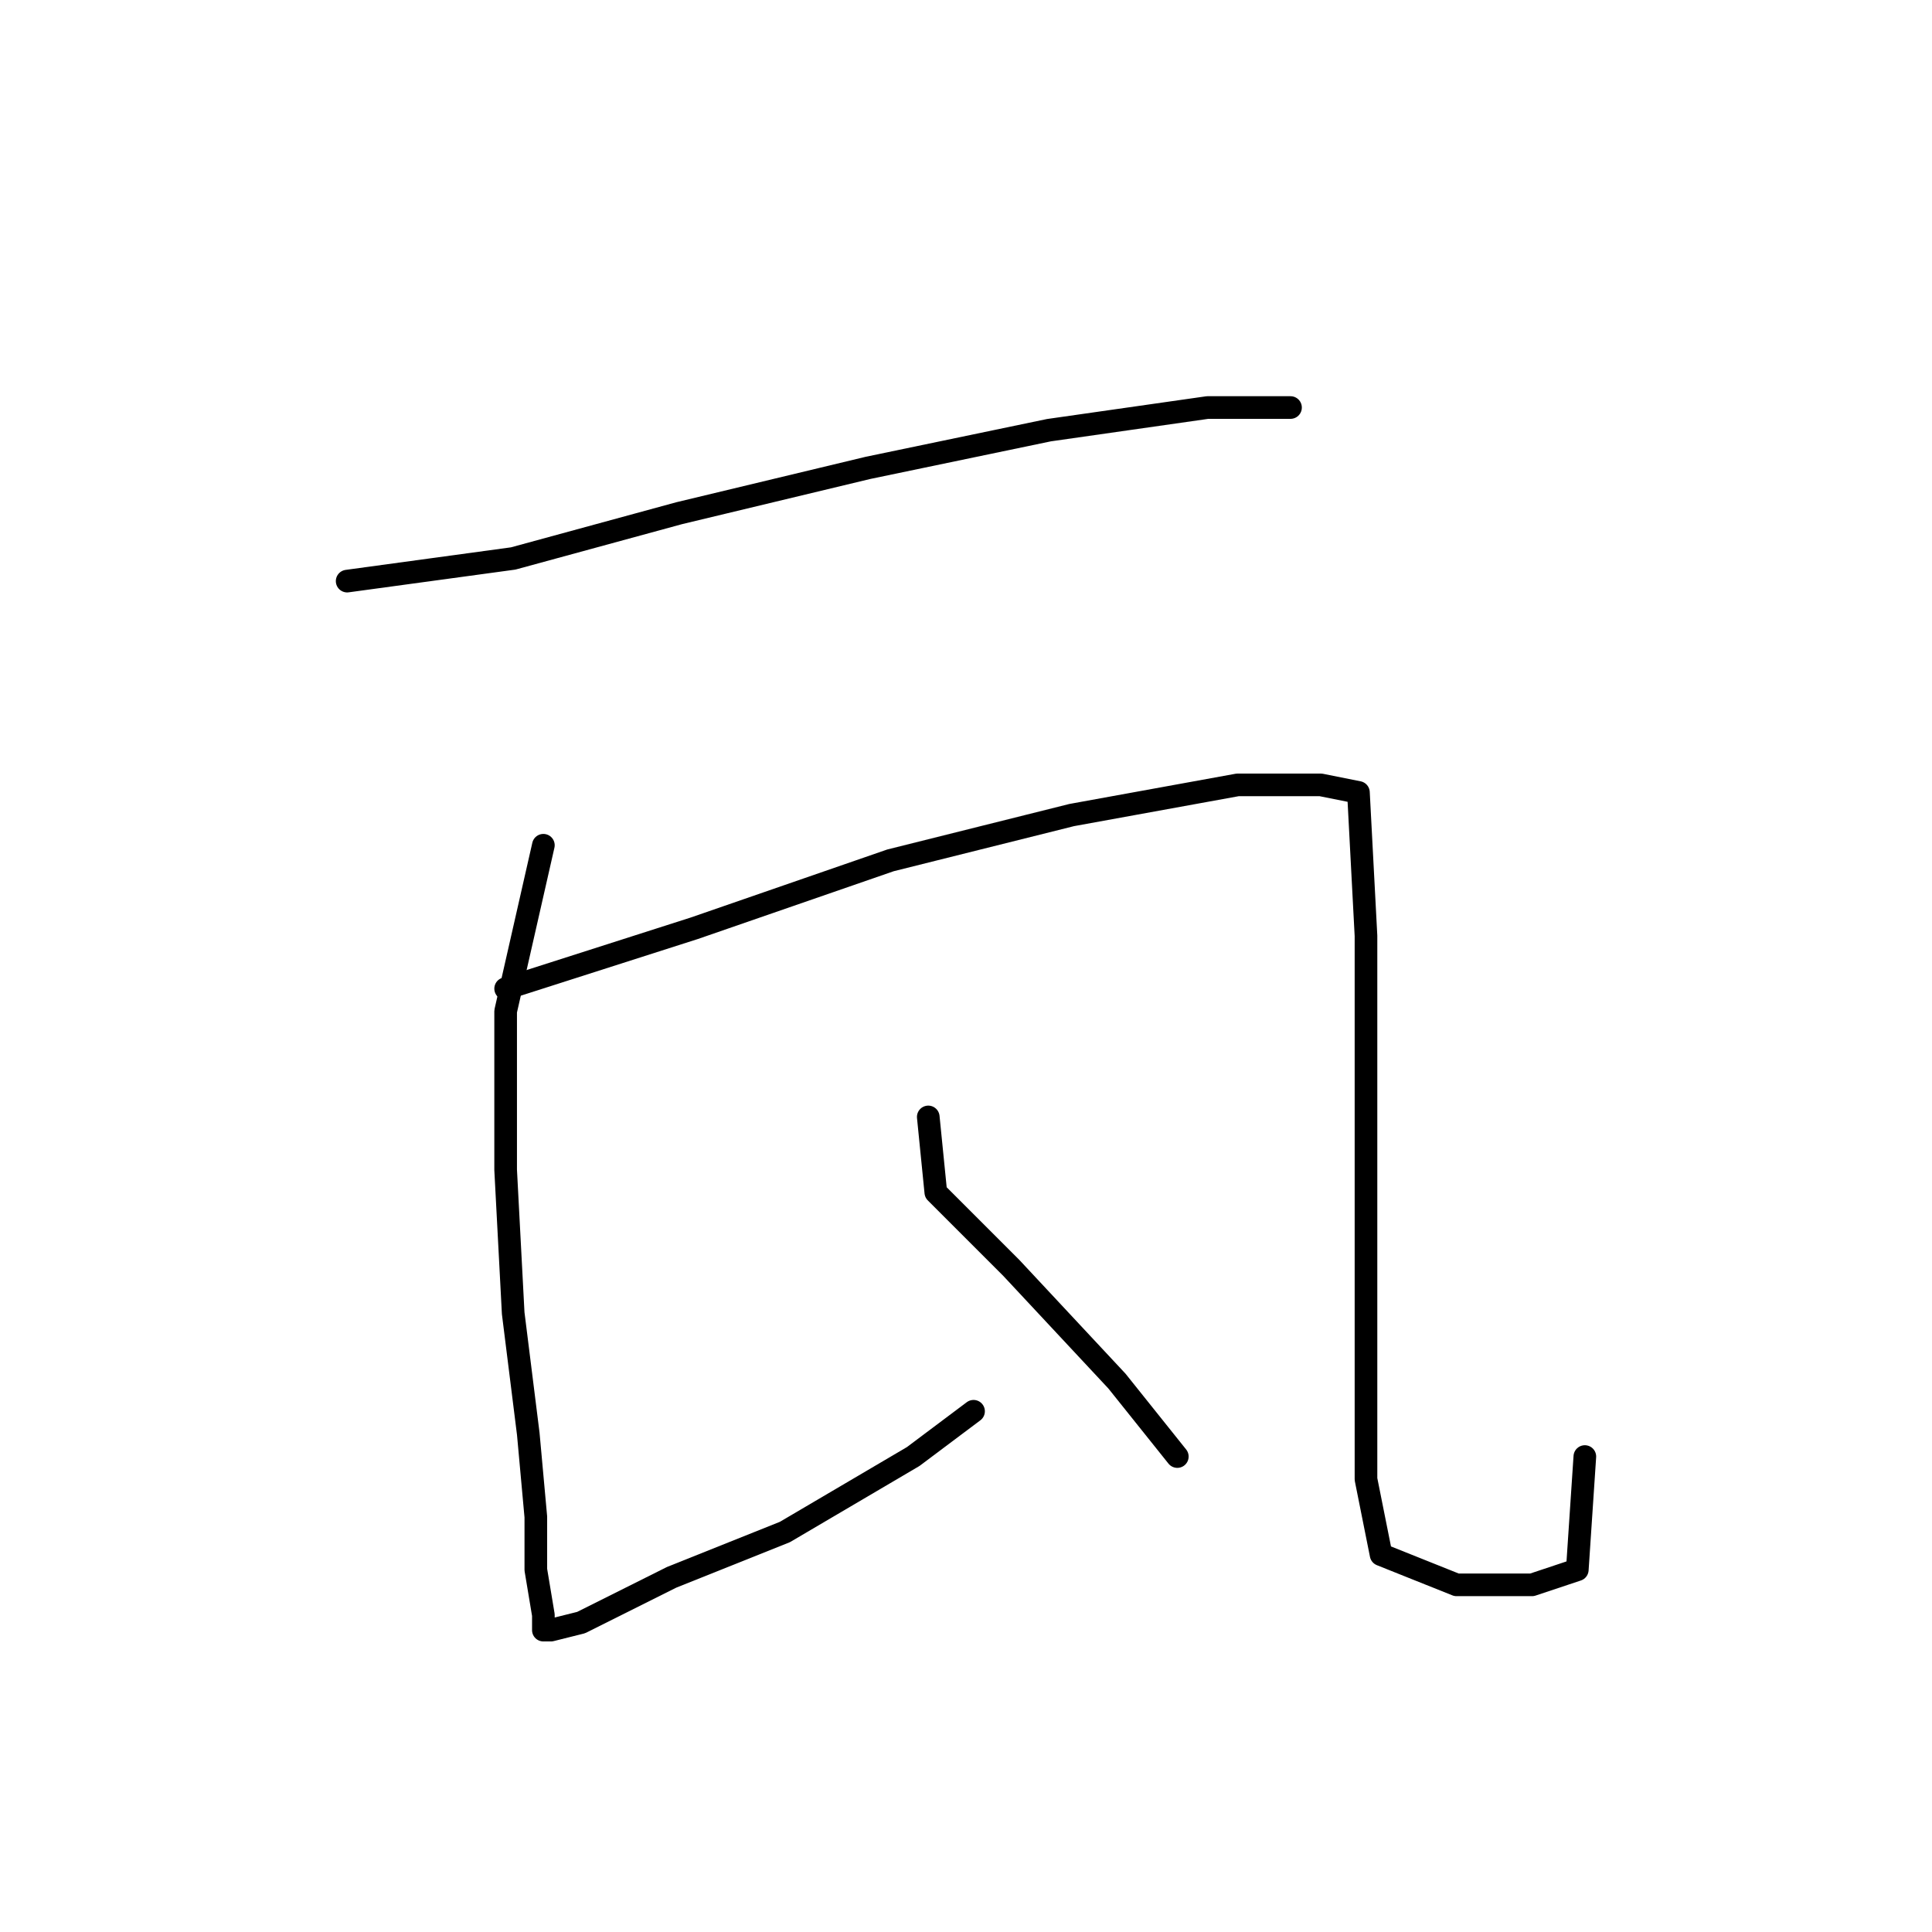 <?xml version="1.0" standalone="no"?>
    <svg width="256" height="256" xmlns="http://www.w3.org/2000/svg" version="1.1">
    <polyline stroke="black" stroke-width="3" stroke-linecap="round" fill="transparent" stroke-linejoin="round" points="46 77 68 74 90 68 115 62 139 57 160 54 171 54 171 54 " />
        <polyline stroke="black" stroke-width="3" stroke-linecap="round" fill="transparent" stroke-linejoin="round" points="72 112 67 134 67 155 68 174 70 190 71 201 71 208 72 214 72 216 73 216 77 215 89 209 104 203 121 193 129 187 129 187 " />
        <polyline stroke="black" stroke-width="3" stroke-linecap="round" fill="transparent" stroke-linejoin="round" points="67 131 92 123 118 114 142 108 164 104 175 104 180 105 181 124 181 155 181 178 181 196 183 206 193 210 203 210 209 208 210 193 210 193 " />
        <polyline stroke="black" stroke-width="3" stroke-linecap="round" fill="transparent" stroke-linejoin="round" points="123 148 124 158 134 168 148 183 156 193 156 193 " />
        </svg>